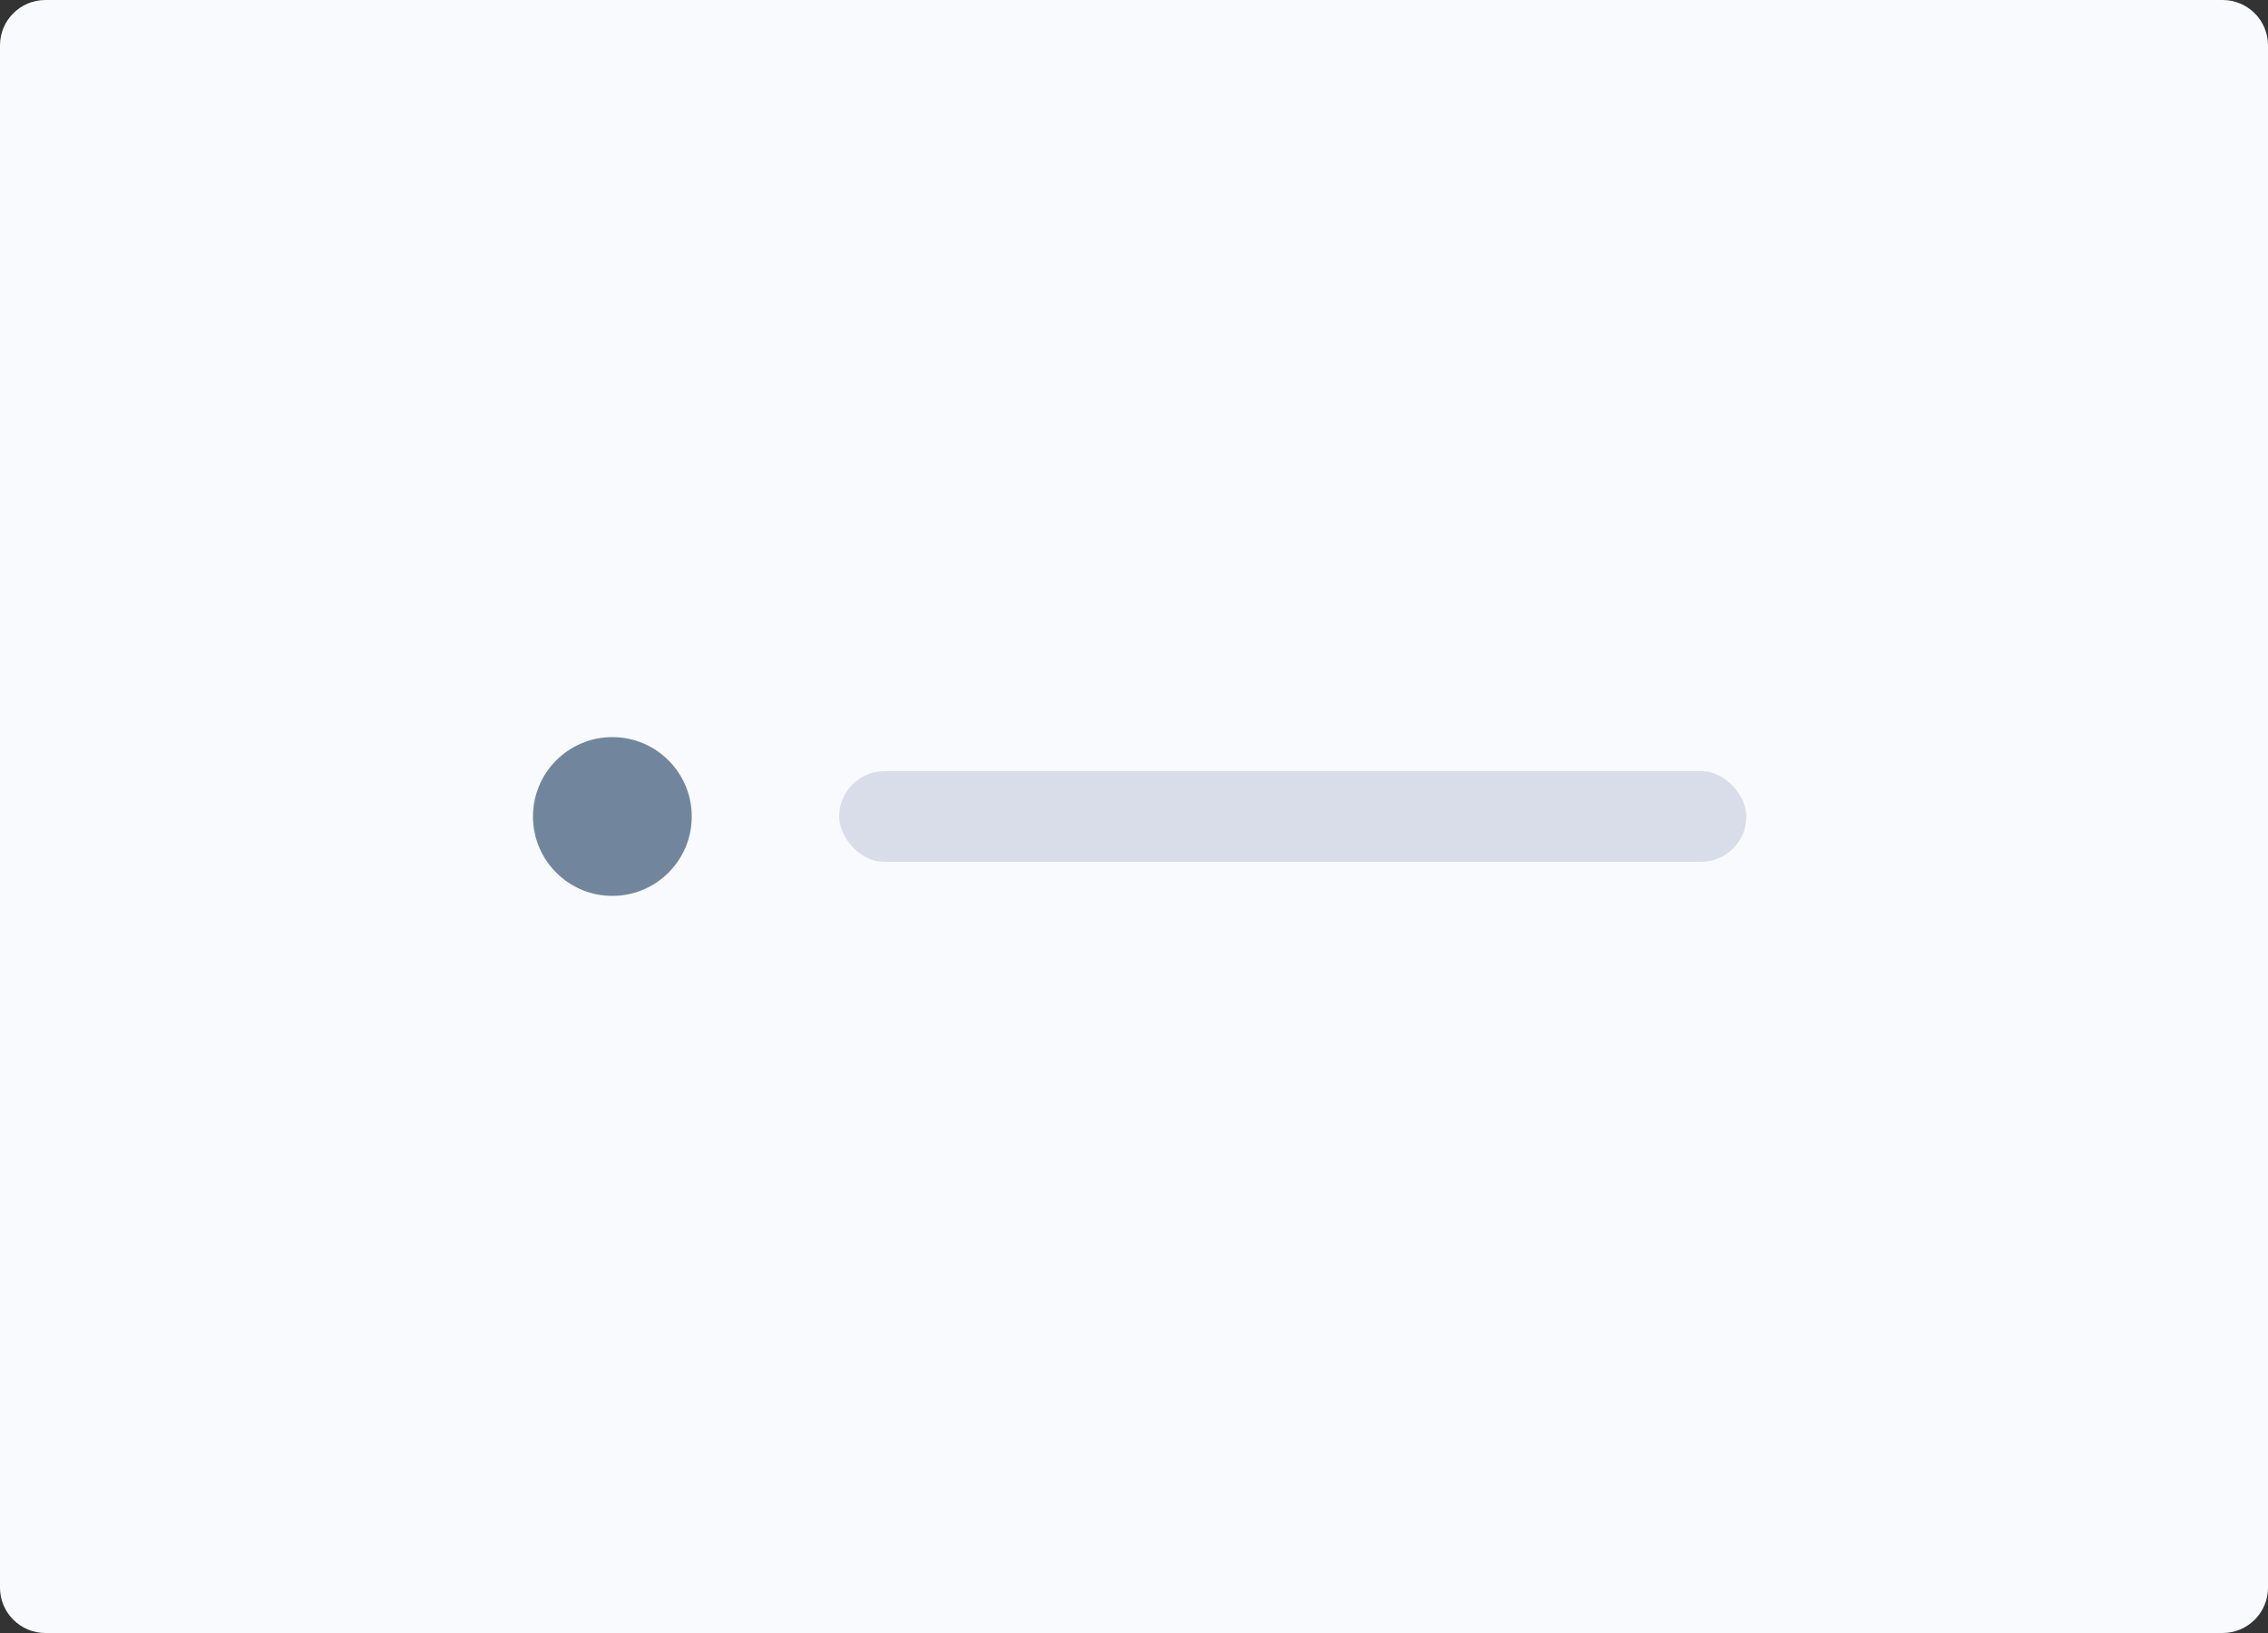 <svg width="200" height="144" viewBox="0 0 200 144" fill="none" xmlns="http://www.w3.org/2000/svg">
<rect x="0" y="0" width="200" height="144" fill="#333333" stroke="none"/>
<path d="M196 0H4C1.791 0 0 1.791 0 4V140C0 142.209 1.791 144 4 144H196C198.209 144 200 142.209 200 140V4C200 1.791 198.209 0 196 0Z" fill="#F8FAFD"/>
<rect x="74" y="68" width="80" height="8" rx="4" fill="#D9DDEA"/>
<path fill-rule="evenodd" clip-rule="evenodd" d="M47 72C47 68.134 50.134 65 54 65C57.866 65 61 68.134 61 72C61 75.866 57.866 79 54 79C50.134 79 47 75.866 47 72Z" fill="#71869D"/>
</svg>
